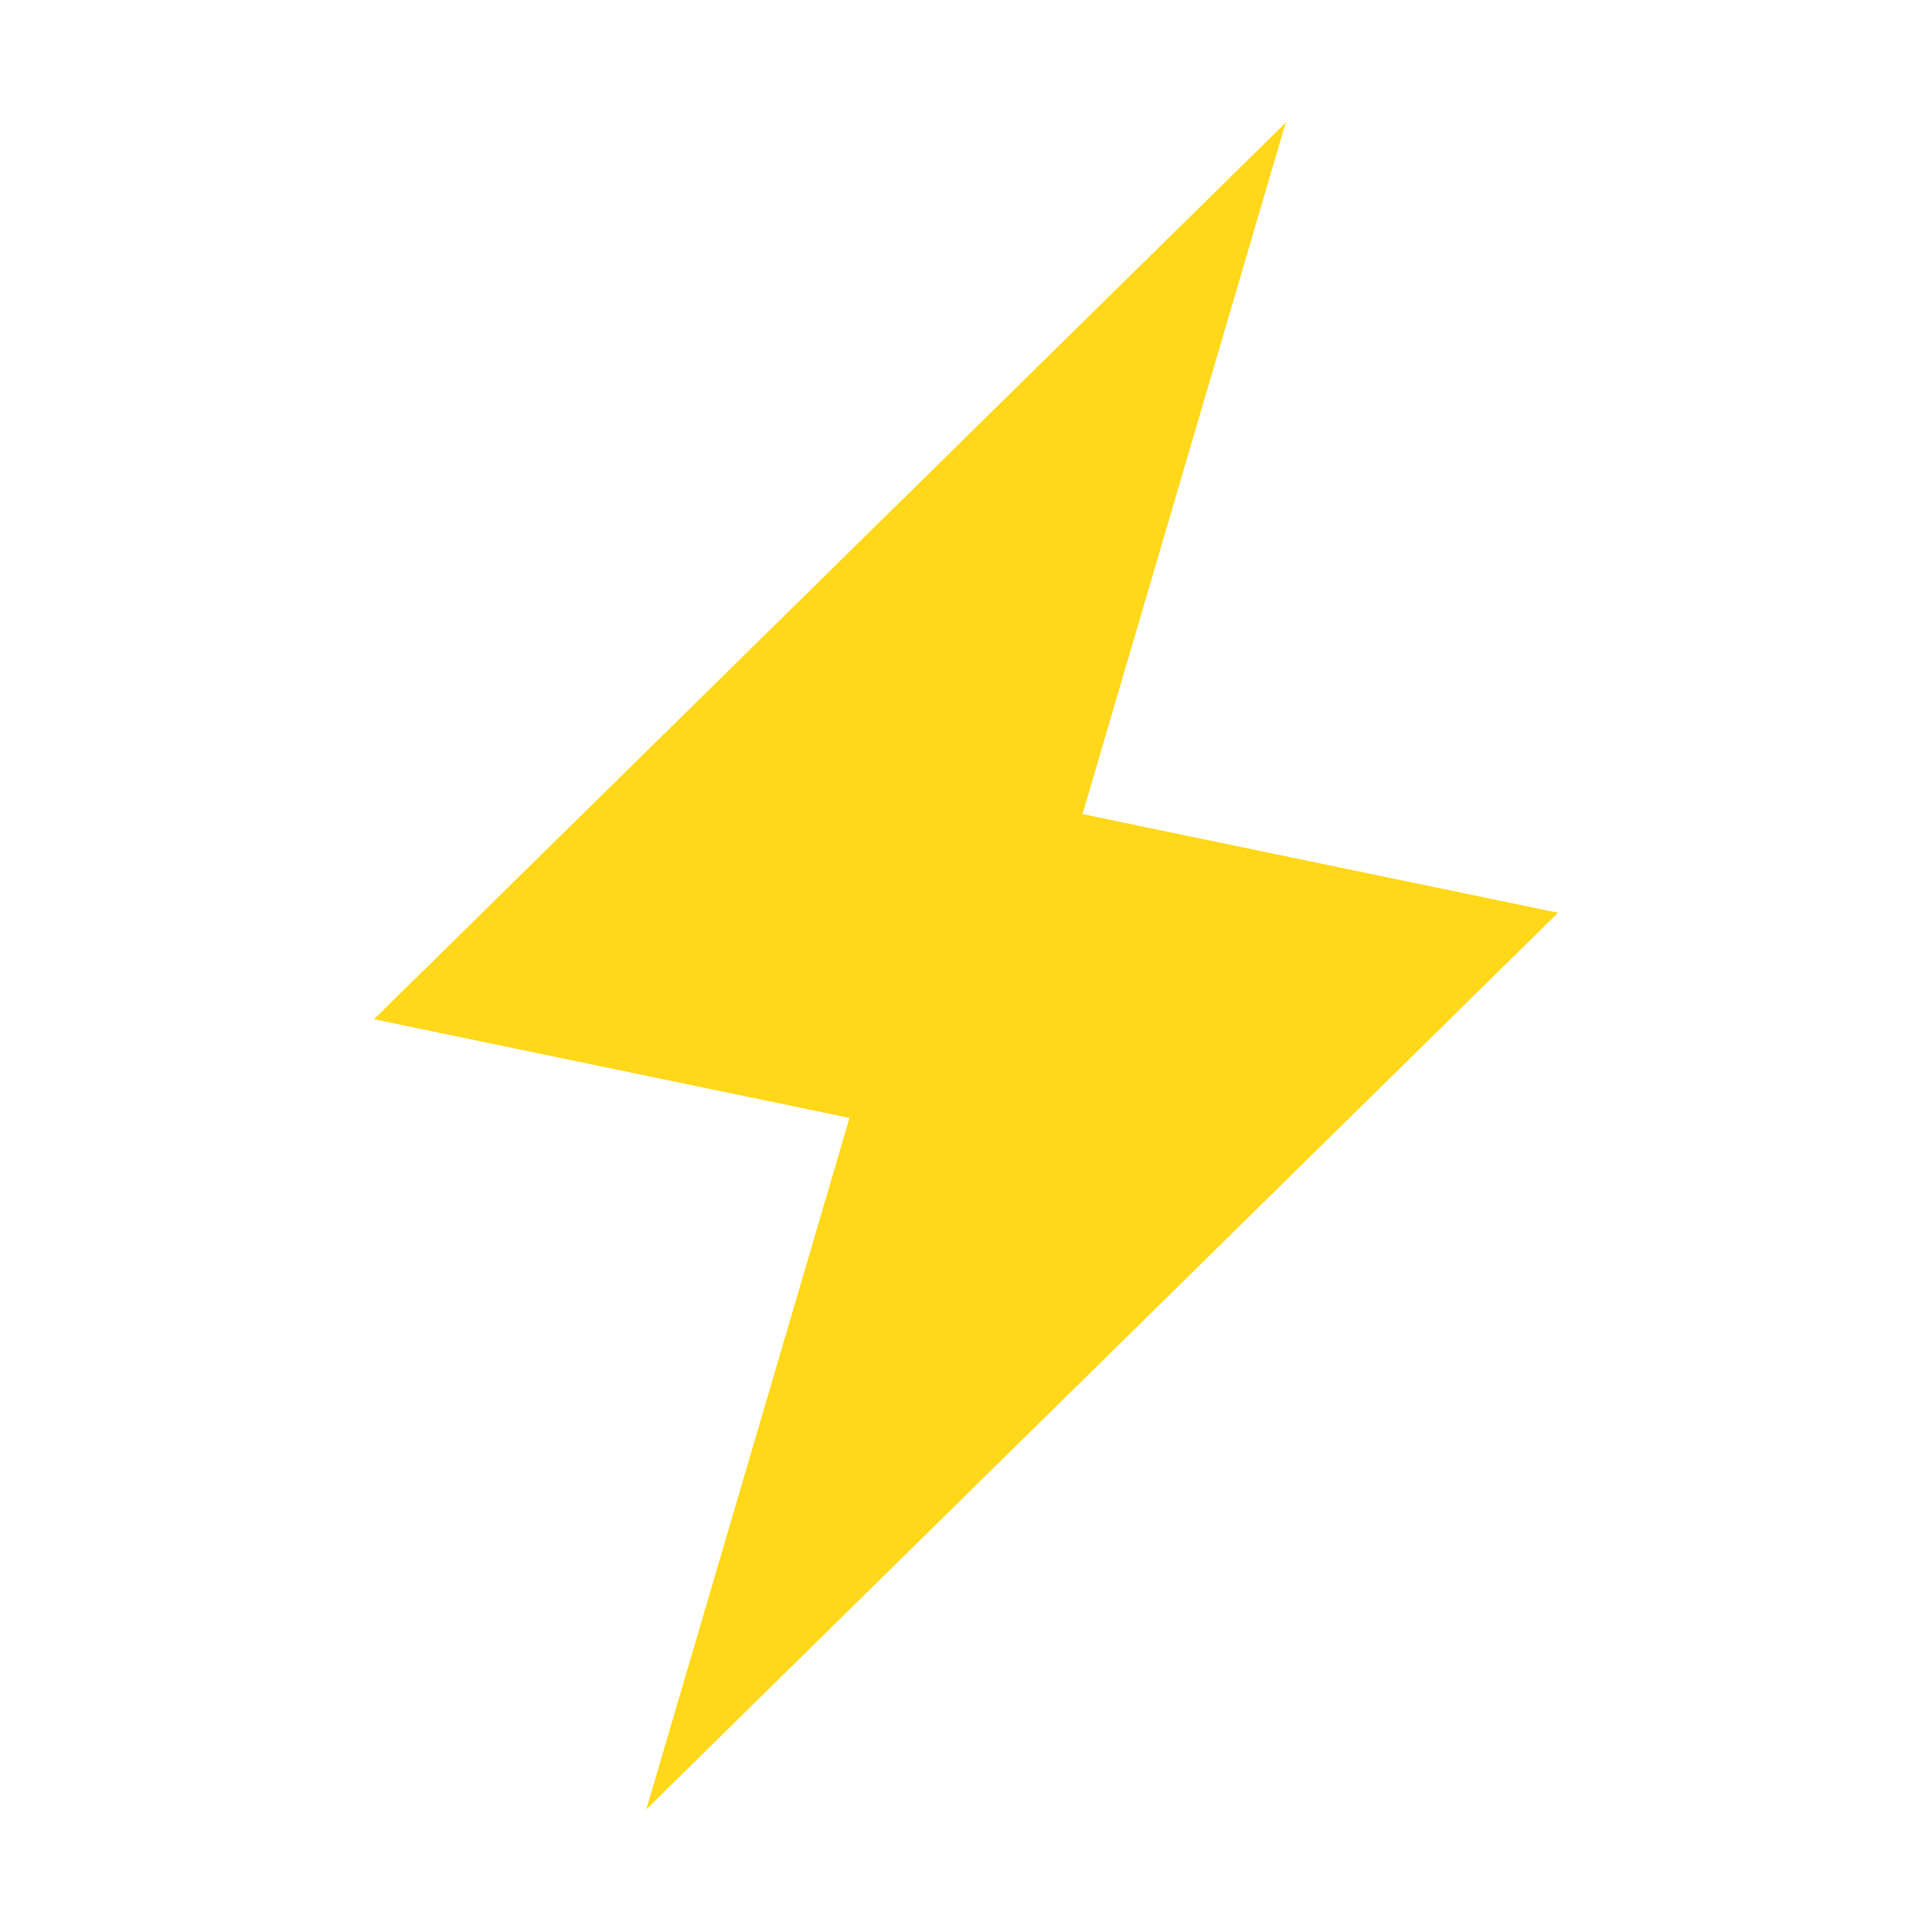 <?xml version="1.0" standalone="no"?><!DOCTYPE svg PUBLIC "-//W3C//DTD SVG 1.1//EN" "http://www.w3.org/Graphics/SVG/1.1/DTD/svg11.dtd"><svg t="1545100057509" class="icon" style="" viewBox="0 0 1024 1024" version="1.1" xmlns="http://www.w3.org/2000/svg" p-id="2354" xmlns:xlink="http://www.w3.org/1999/xlink" width="200" height="200"><defs><style type="text/css"></style></defs><path d="M825.796 483.779l-252.047-52.299 107.706-366.484-483.251 475.225 252.047 52.299-107.706 366.484 483.251-475.225z" fill="#FFD81A" p-id="2355"></path></svg>